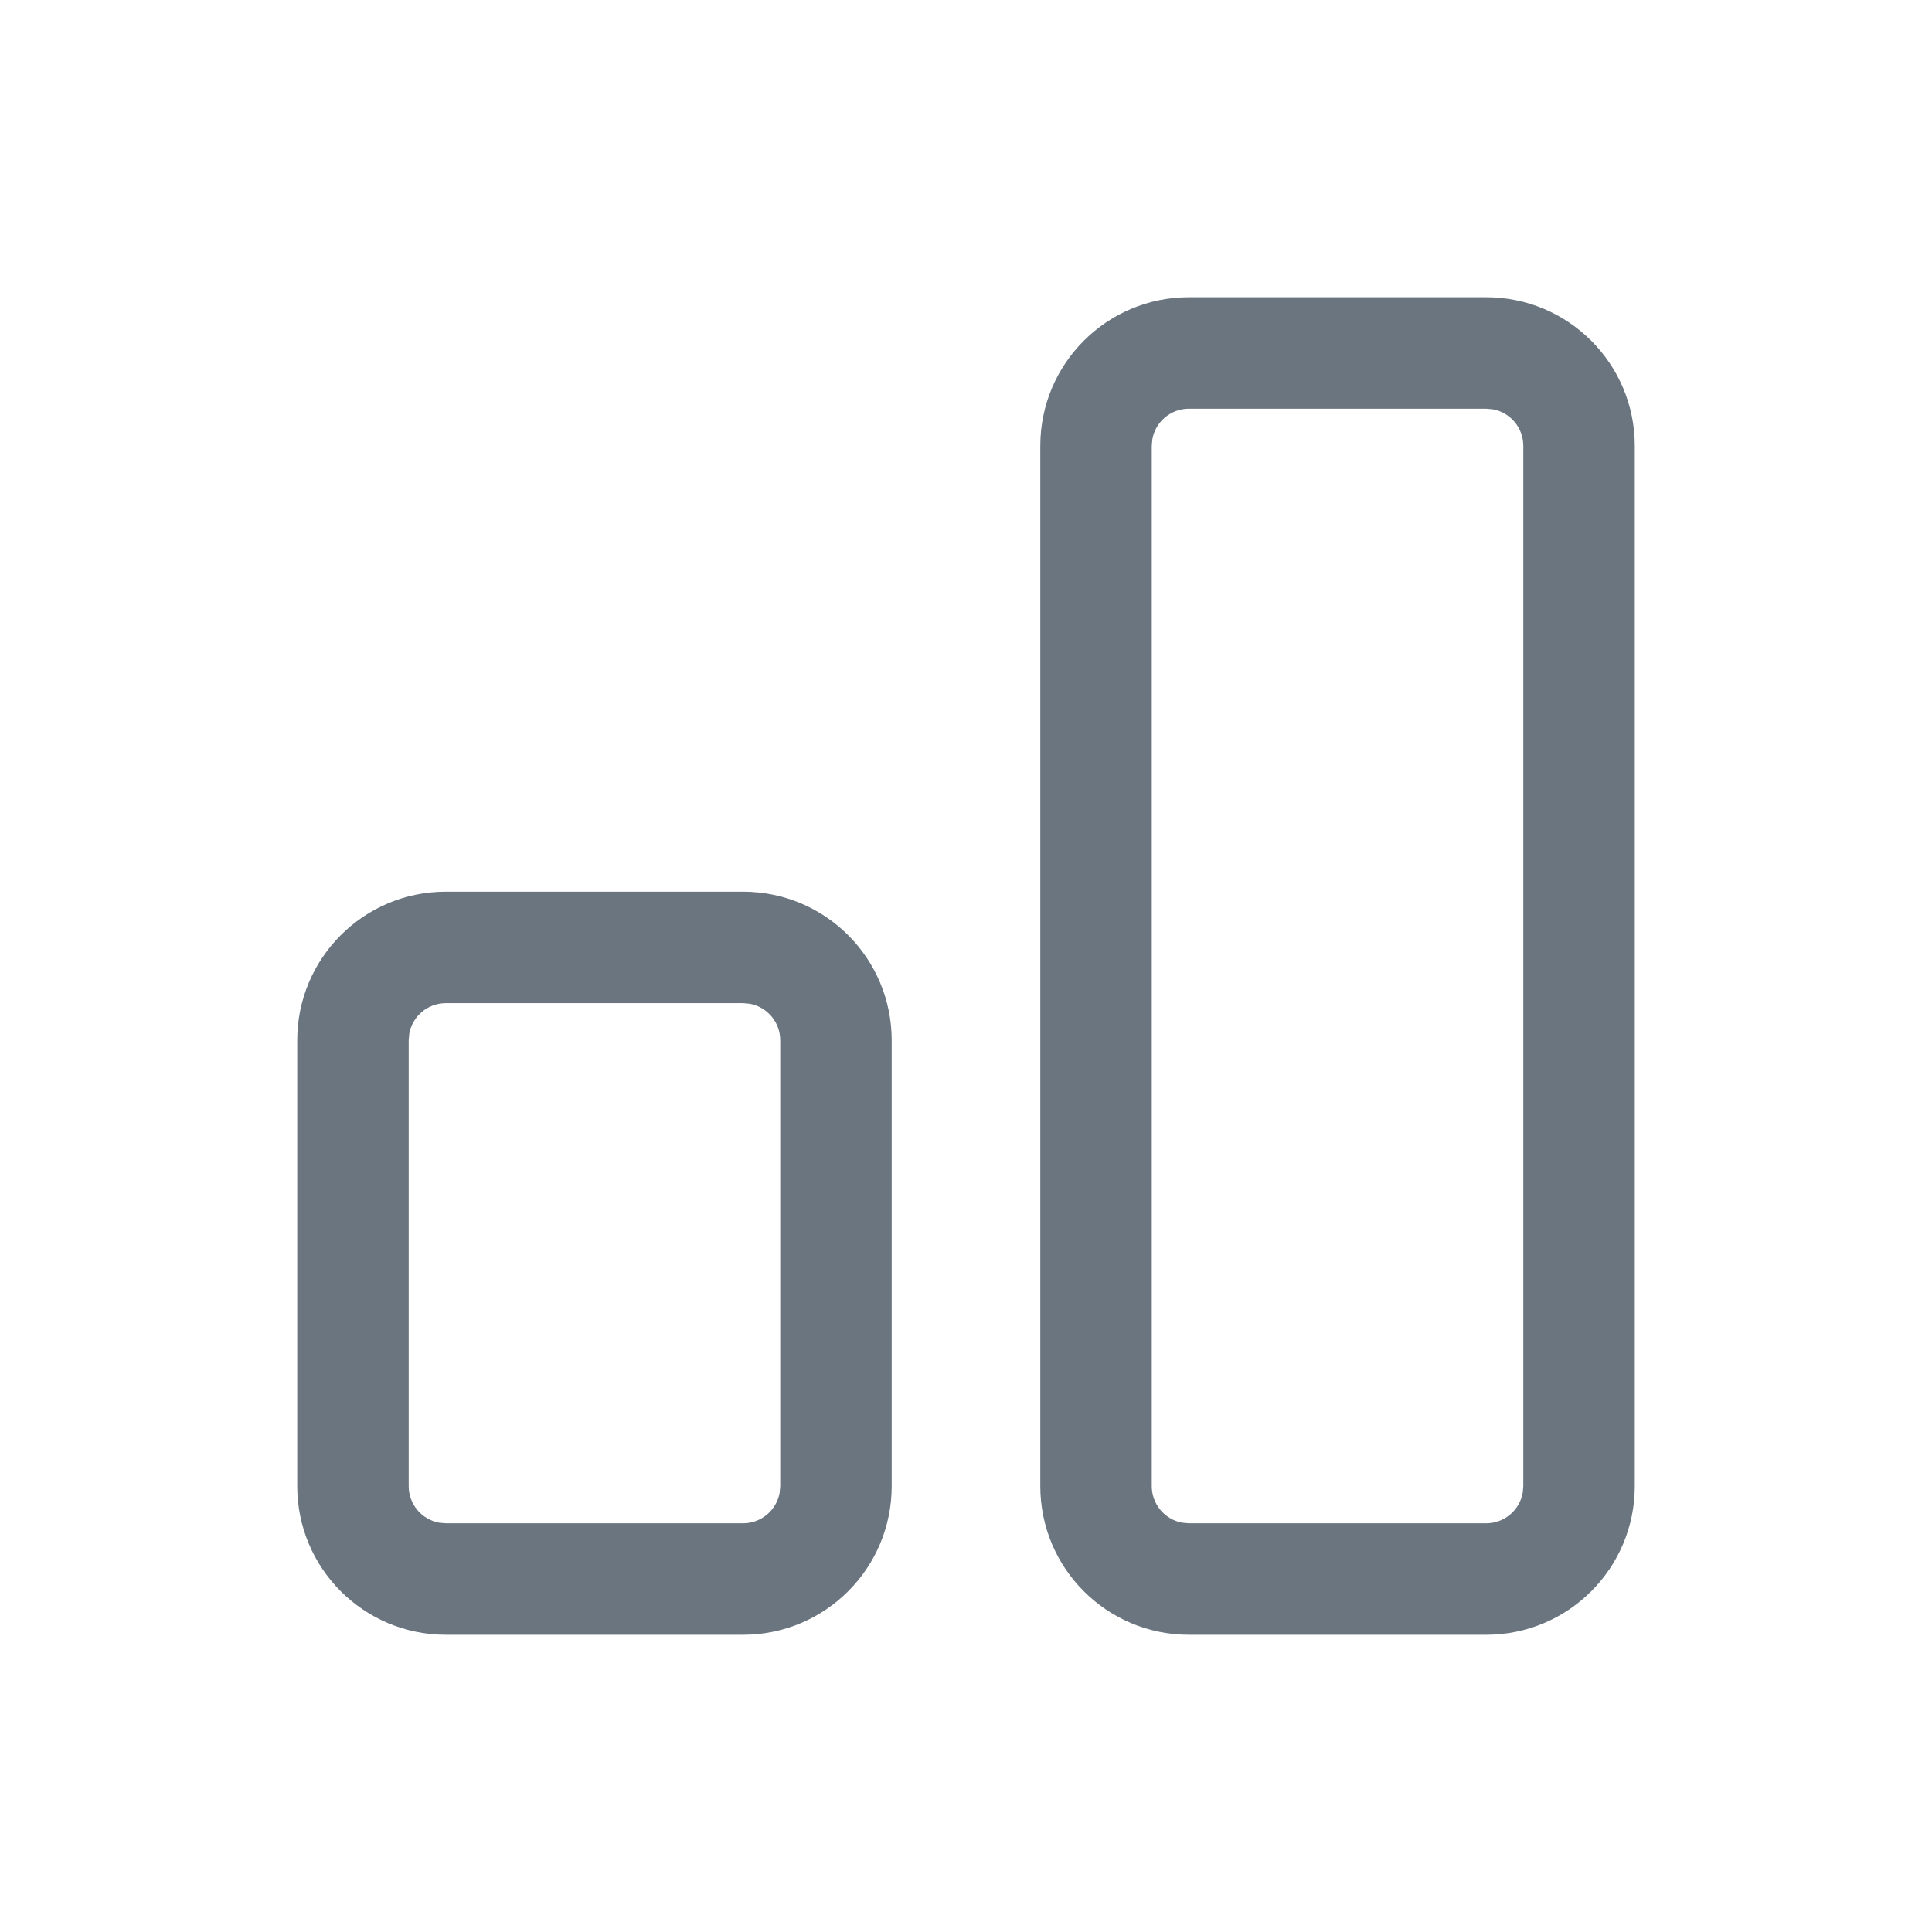 <?xml version="1.0" encoding="utf-8"?>
<!-- Generator: Adobe Illustrator 25.2.1, SVG Export Plug-In . SVG Version: 6.00 Build 0)  -->
<svg version="1.1" id="Warstwa_1" xmlns="http://www.w3.org/2000/svg" xmlns:xlink="http://www.w3.org/1999/xlink" x="0px" y="0px"
	 viewBox="0 0 26 26" style="enable-background:new 0 0 26 26;" xml:space="preserve">
<style type="text/css">
	.st0{fill:#6A7580;}
</style>
<g>
	<path class="st0" d="M20,4c1.105,0,2,0.895,2,2v14c0,1.105-0.895,2-2,2h-4c-1.105,0-2-0.895-2-2V6c0-1.105,0.895-2,2-2H20z M20,5.5
		h-4c-0.245,0-0.45,0.177-0.492,0.41L15.5,6v14c0,0.245,0.177,0.45,0.41,0.492L16,20.5h4c0.245,0,0.45-0.177,0.492-0.41L20.5,20V6
		c0-0.245-0.177-0.45-0.41-0.492L20,5.5z M10,12c1.105,0,2,0.895,2,2v6c0,1.105-0.895,2-2,2H6c-1.105,0-2-0.895-2-2v-6
		c0-1.105,0.895-2,2-2H10z M10,13.5H6c-0.245,0-0.45,0.177-0.492,0.41L5.5,14v6c0,0.245,0.177,0.45,0.41,0.492L6,20.5h4
		c0.245,0,0.45-0.177,0.492-0.41L10.5,20v-6c0-0.245-0.177-0.45-0.41-0.492L10,13.5z"/>
</g>
</svg>
